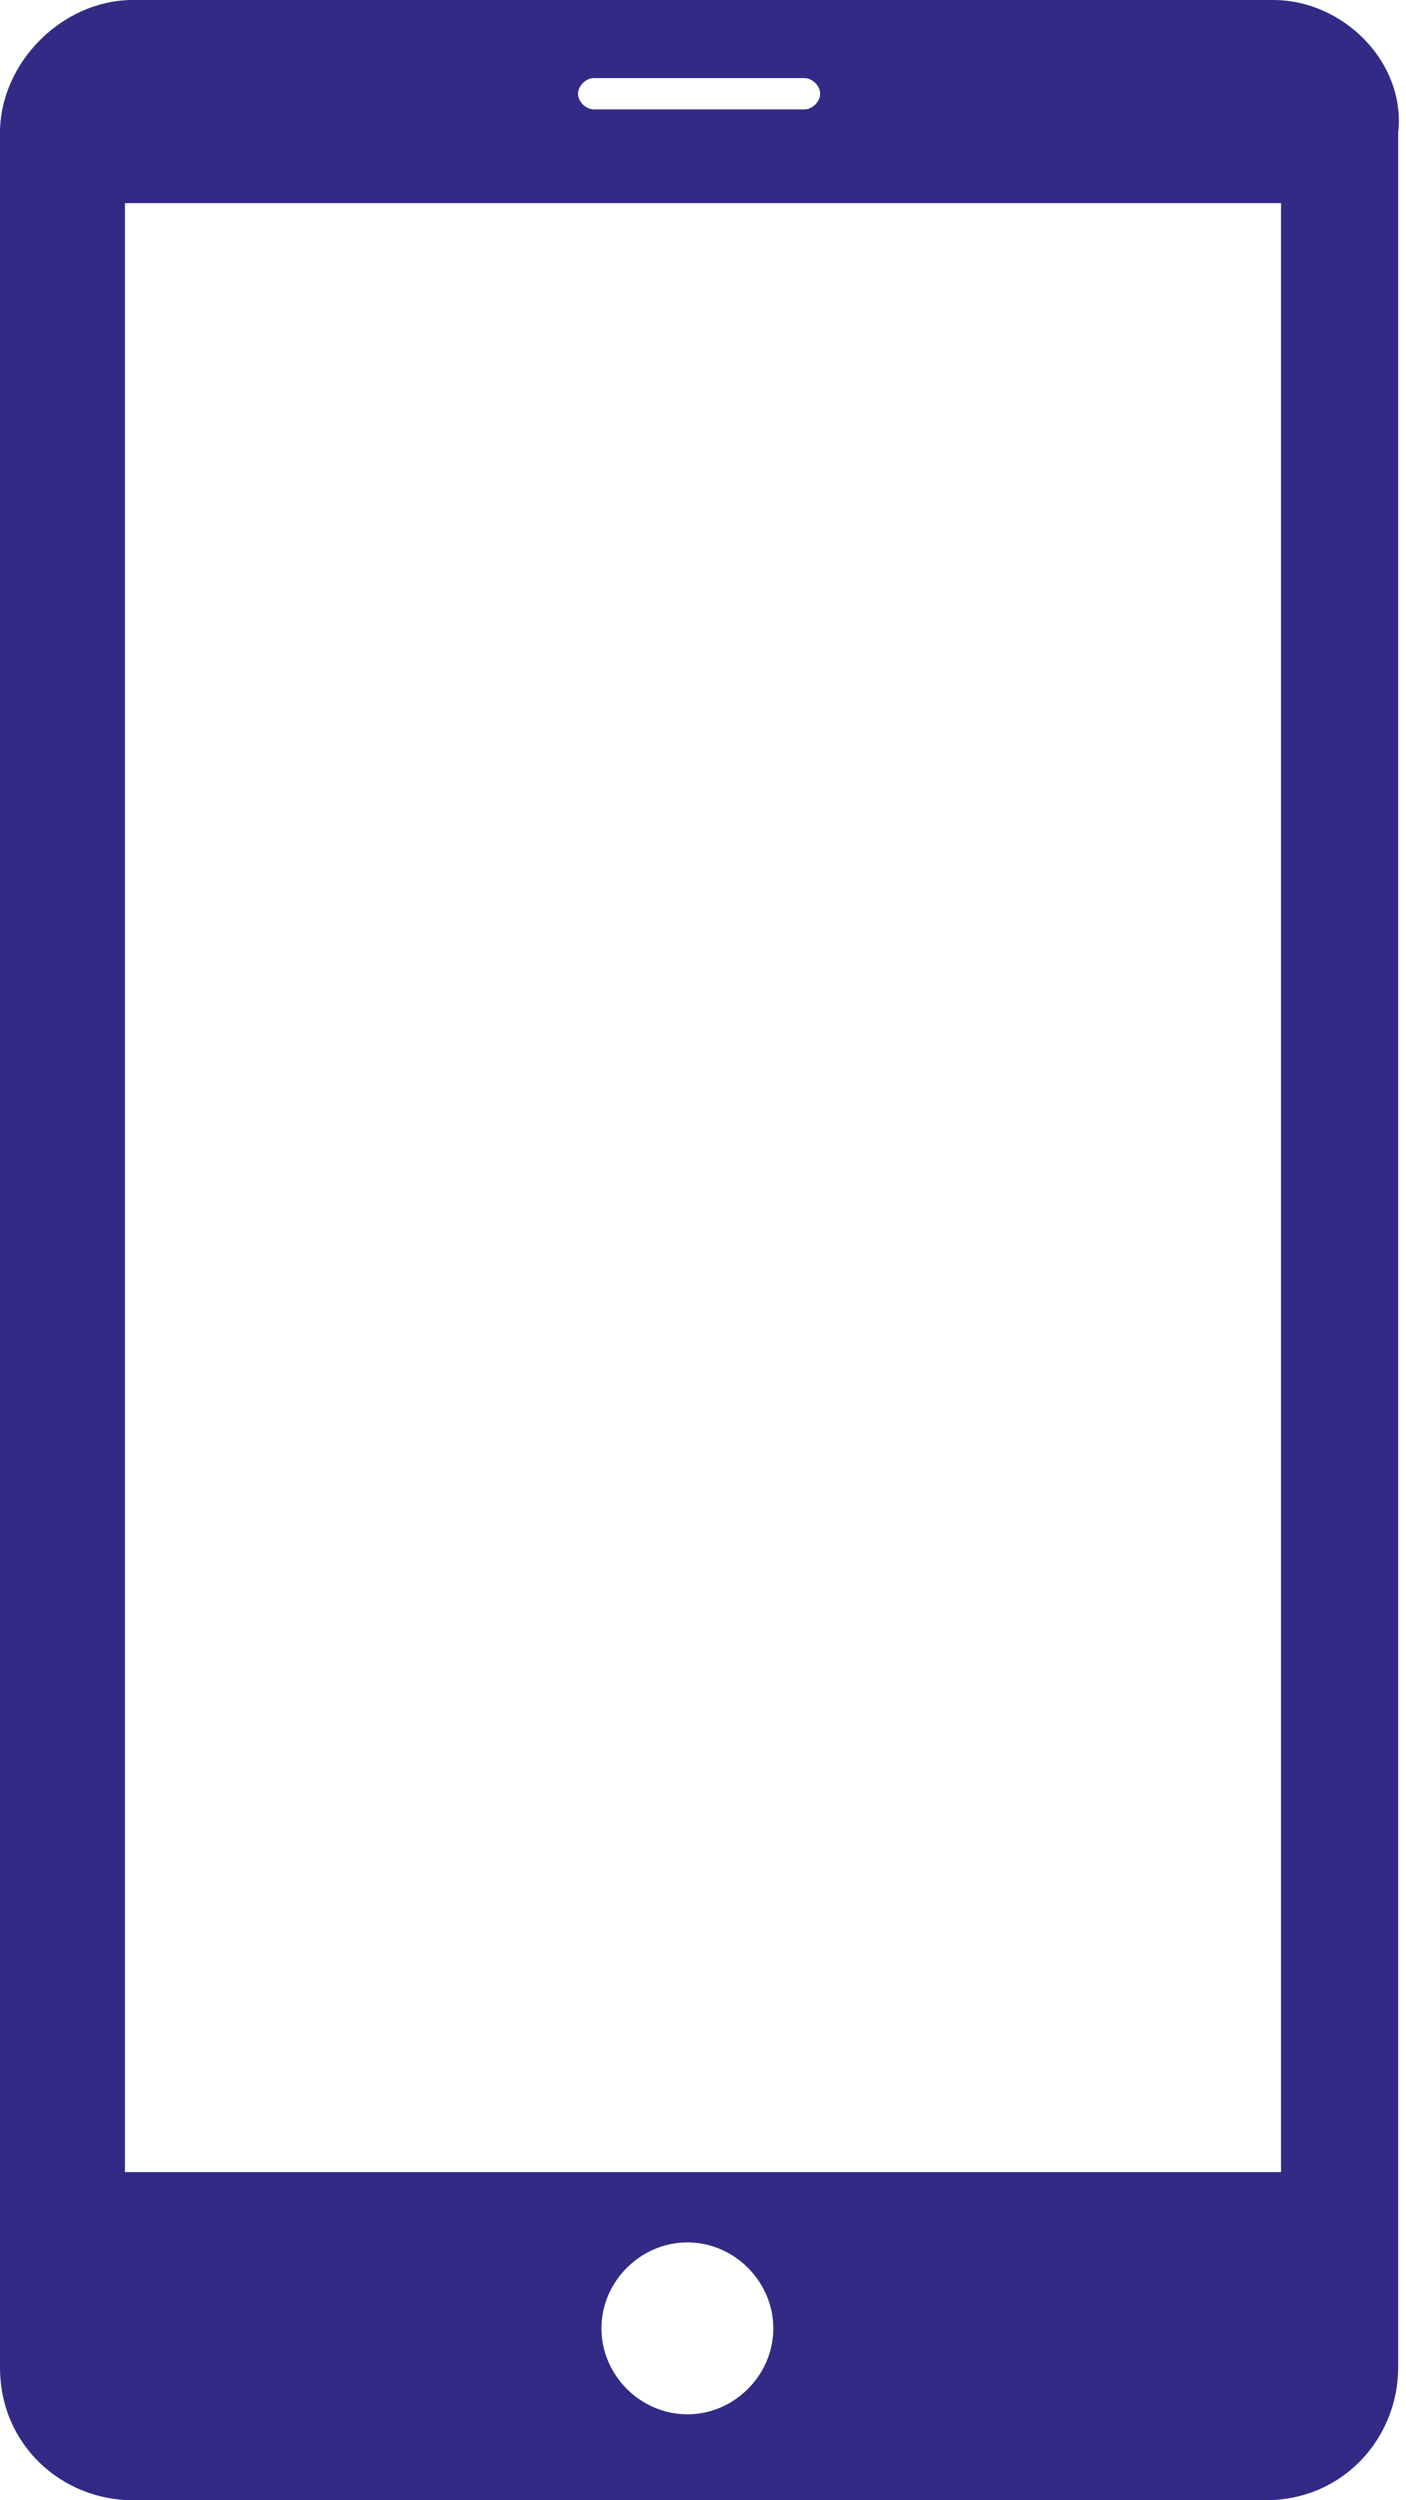 <svg id="Layer_1" xmlns="http://www.w3.org/2000/svg" viewBox="0 0 18 32"><style>.st0{fill:#332a86}</style><path class="st0" d="M16.3 0H1.7C.8 0 0 .8 0 1.7v28.6c0 1 .8 1.7 1.7 1.7h14.5c1 0 1.7-.8 1.7-1.7V1.7C18 .8 17.2 0 16.3 0zM7.6 1h2.7c.1 0 .2.1.2.2s-.1.2-.2.2H7.6c-.1 0-.2-.1-.2-.2s.1-.2.2-.2zm1.2 29.9c-.6 0-1.1-.5-1.1-1.1s.5-1.1 1.1-1.1c.6 0 1.1.5 1.1 1.1s-.5 1.1-1.1 1.1zm7.6-3.1H1.6V2.6h14.8v25.2z"/></svg>